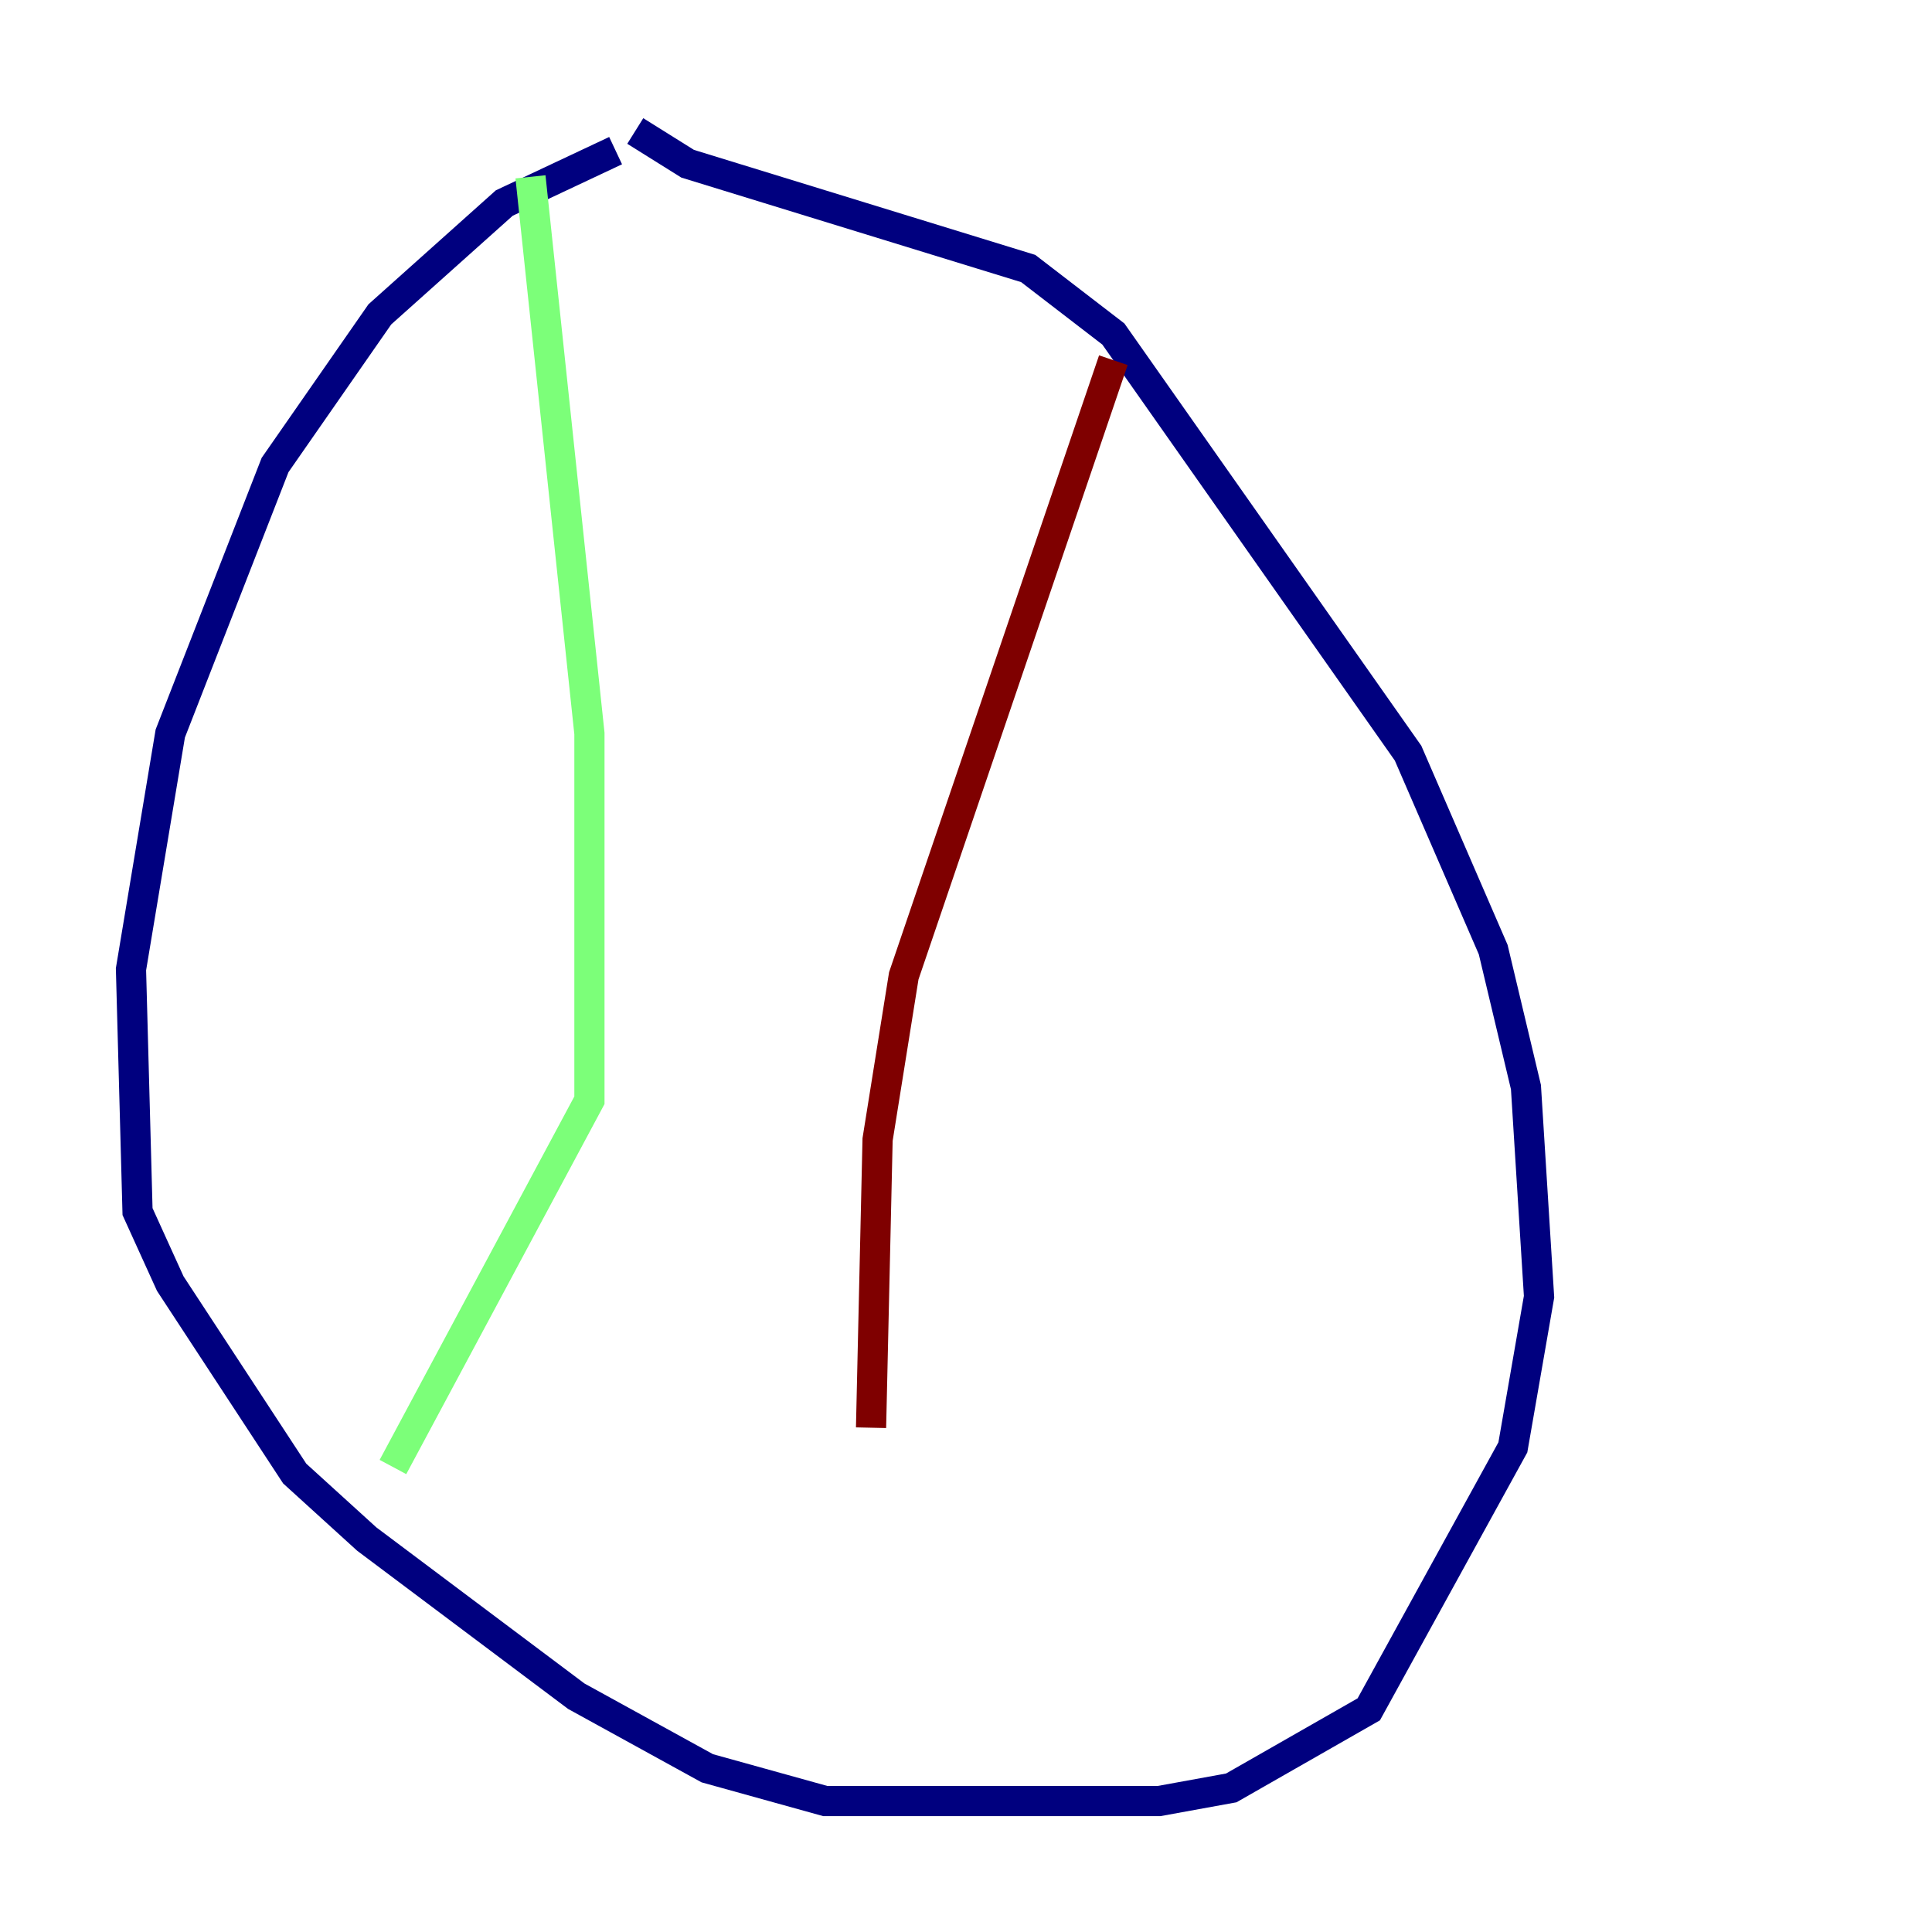 <?xml version="1.0" encoding="utf-8" ?>
<svg baseProfile="tiny" height="128" version="1.2" viewBox="0,0,128,128" width="128" xmlns="http://www.w3.org/2000/svg" xmlns:ev="http://www.w3.org/2001/xml-events" xmlns:xlink="http://www.w3.org/1999/xlink"><defs /><polyline fill="none" points="40.786,9.98 33.41,13.451 25.166,20.827 18.224,30.807 11.281,48.597 8.678,64.217 9.112,80.271 11.281,85.044 19.525,97.627 24.298,101.966 38.183,112.38 46.861,117.153 54.671,119.322 76.8,119.322 81.573,118.454 90.685,113.248 100.231,95.891 101.966,85.912 101.098,72.027 98.929,62.915 93.288,49.898 73.763,22.129 68.122,17.79 45.559,10.848 42.088,8.678" stroke="#00007f" stroke-width="2" /><polyline fill="none" points="35.146,11.715 39.051,48.597 39.051,72.895 26.034,97.193" stroke="#7cff79" stroke-width="2" /><polyline fill="none" points="73.763,23.864 59.878,64.651 58.142,75.498 57.709,94.59" stroke="#7f0000" stroke-width="2" /></svg>
